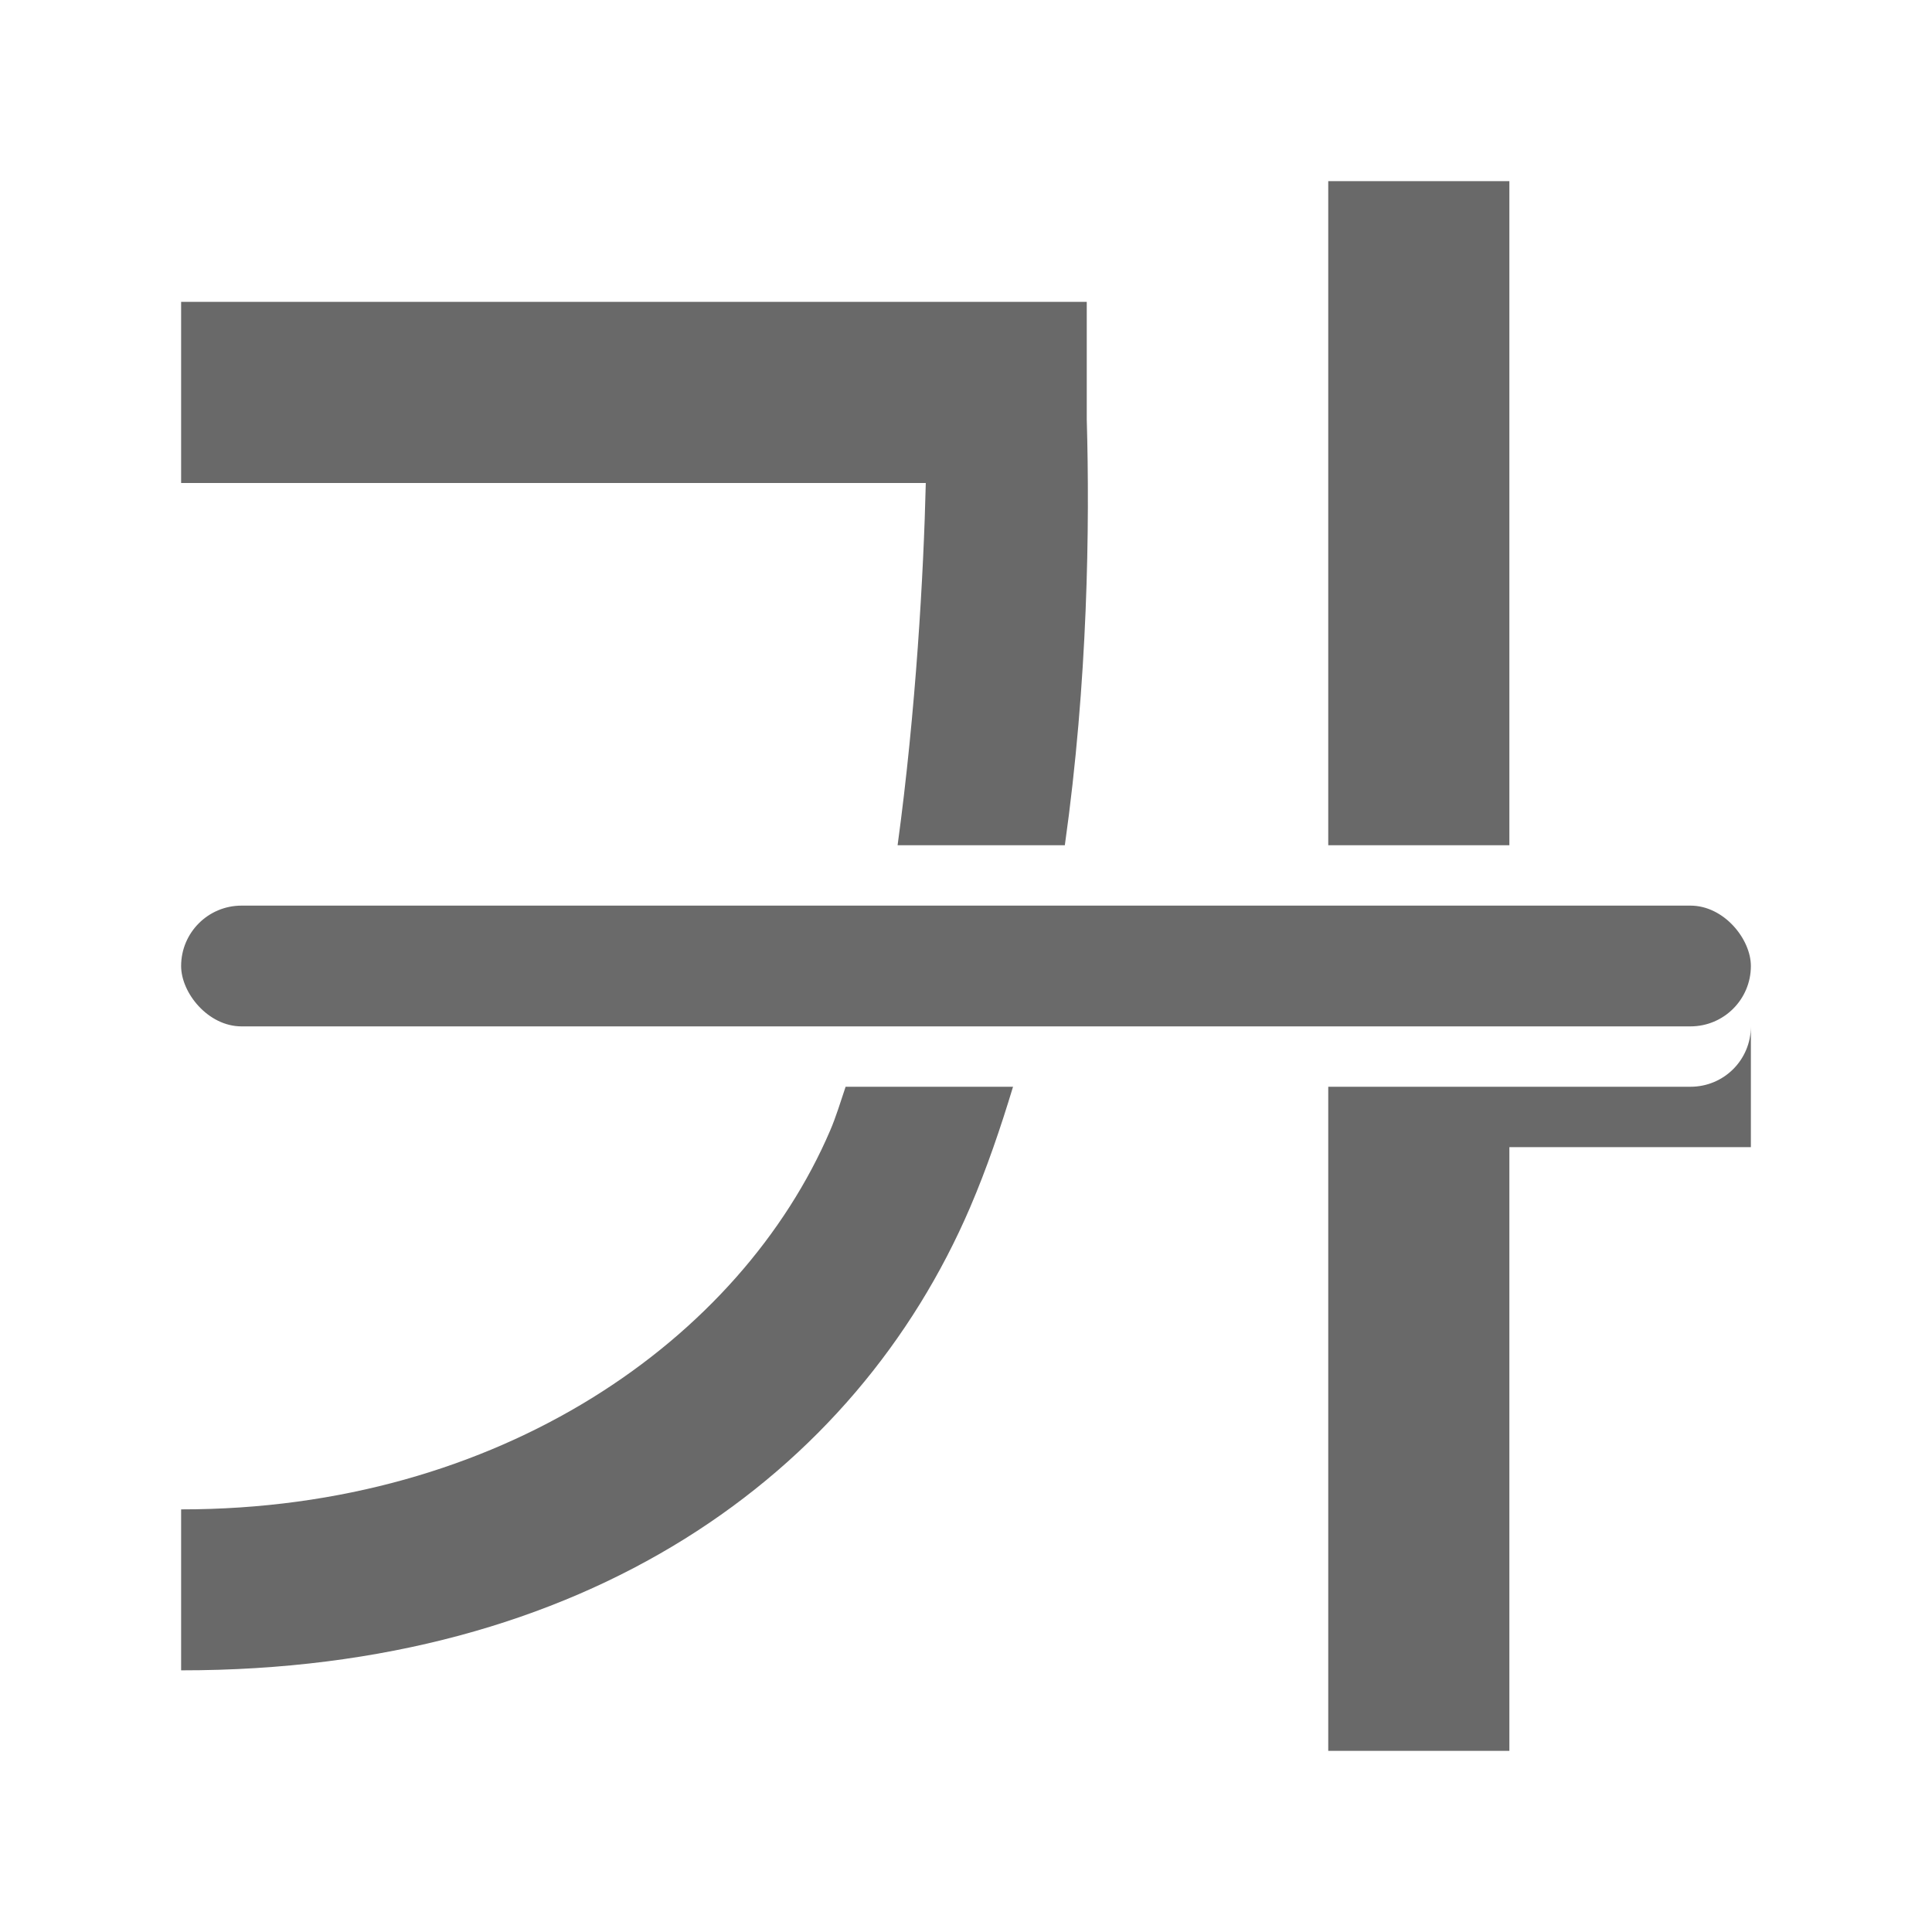 <svg height="32" viewBox="0 0 32 32" width="32" xmlns="http://www.w3.org/2000/svg"><g fill="#696969"><path d="m22 3v11h3v-11zm-19 2v3h12.334c-.035 1.486-.164 3.781-.467 6h2.77c.382-2.711.414-5.293.363-7.057v-1.943zm26 12c0 .554-.446 1-1 1h-6v11h3v-10h4zm-14.994 1c-.083.248-.162.507-.256.725-1.48 3.448-5.461 6.278-10.75 6.275v2.666c6.71.004 11.173-3.253 13.068-7.668.276-.644.505-1.317.711-1.998z" fill-rule="evenodd" stroke-width="1.333"/><rect height="2" opacity=".99" ry="1" width="26" x="3" y="15"/></g></svg>